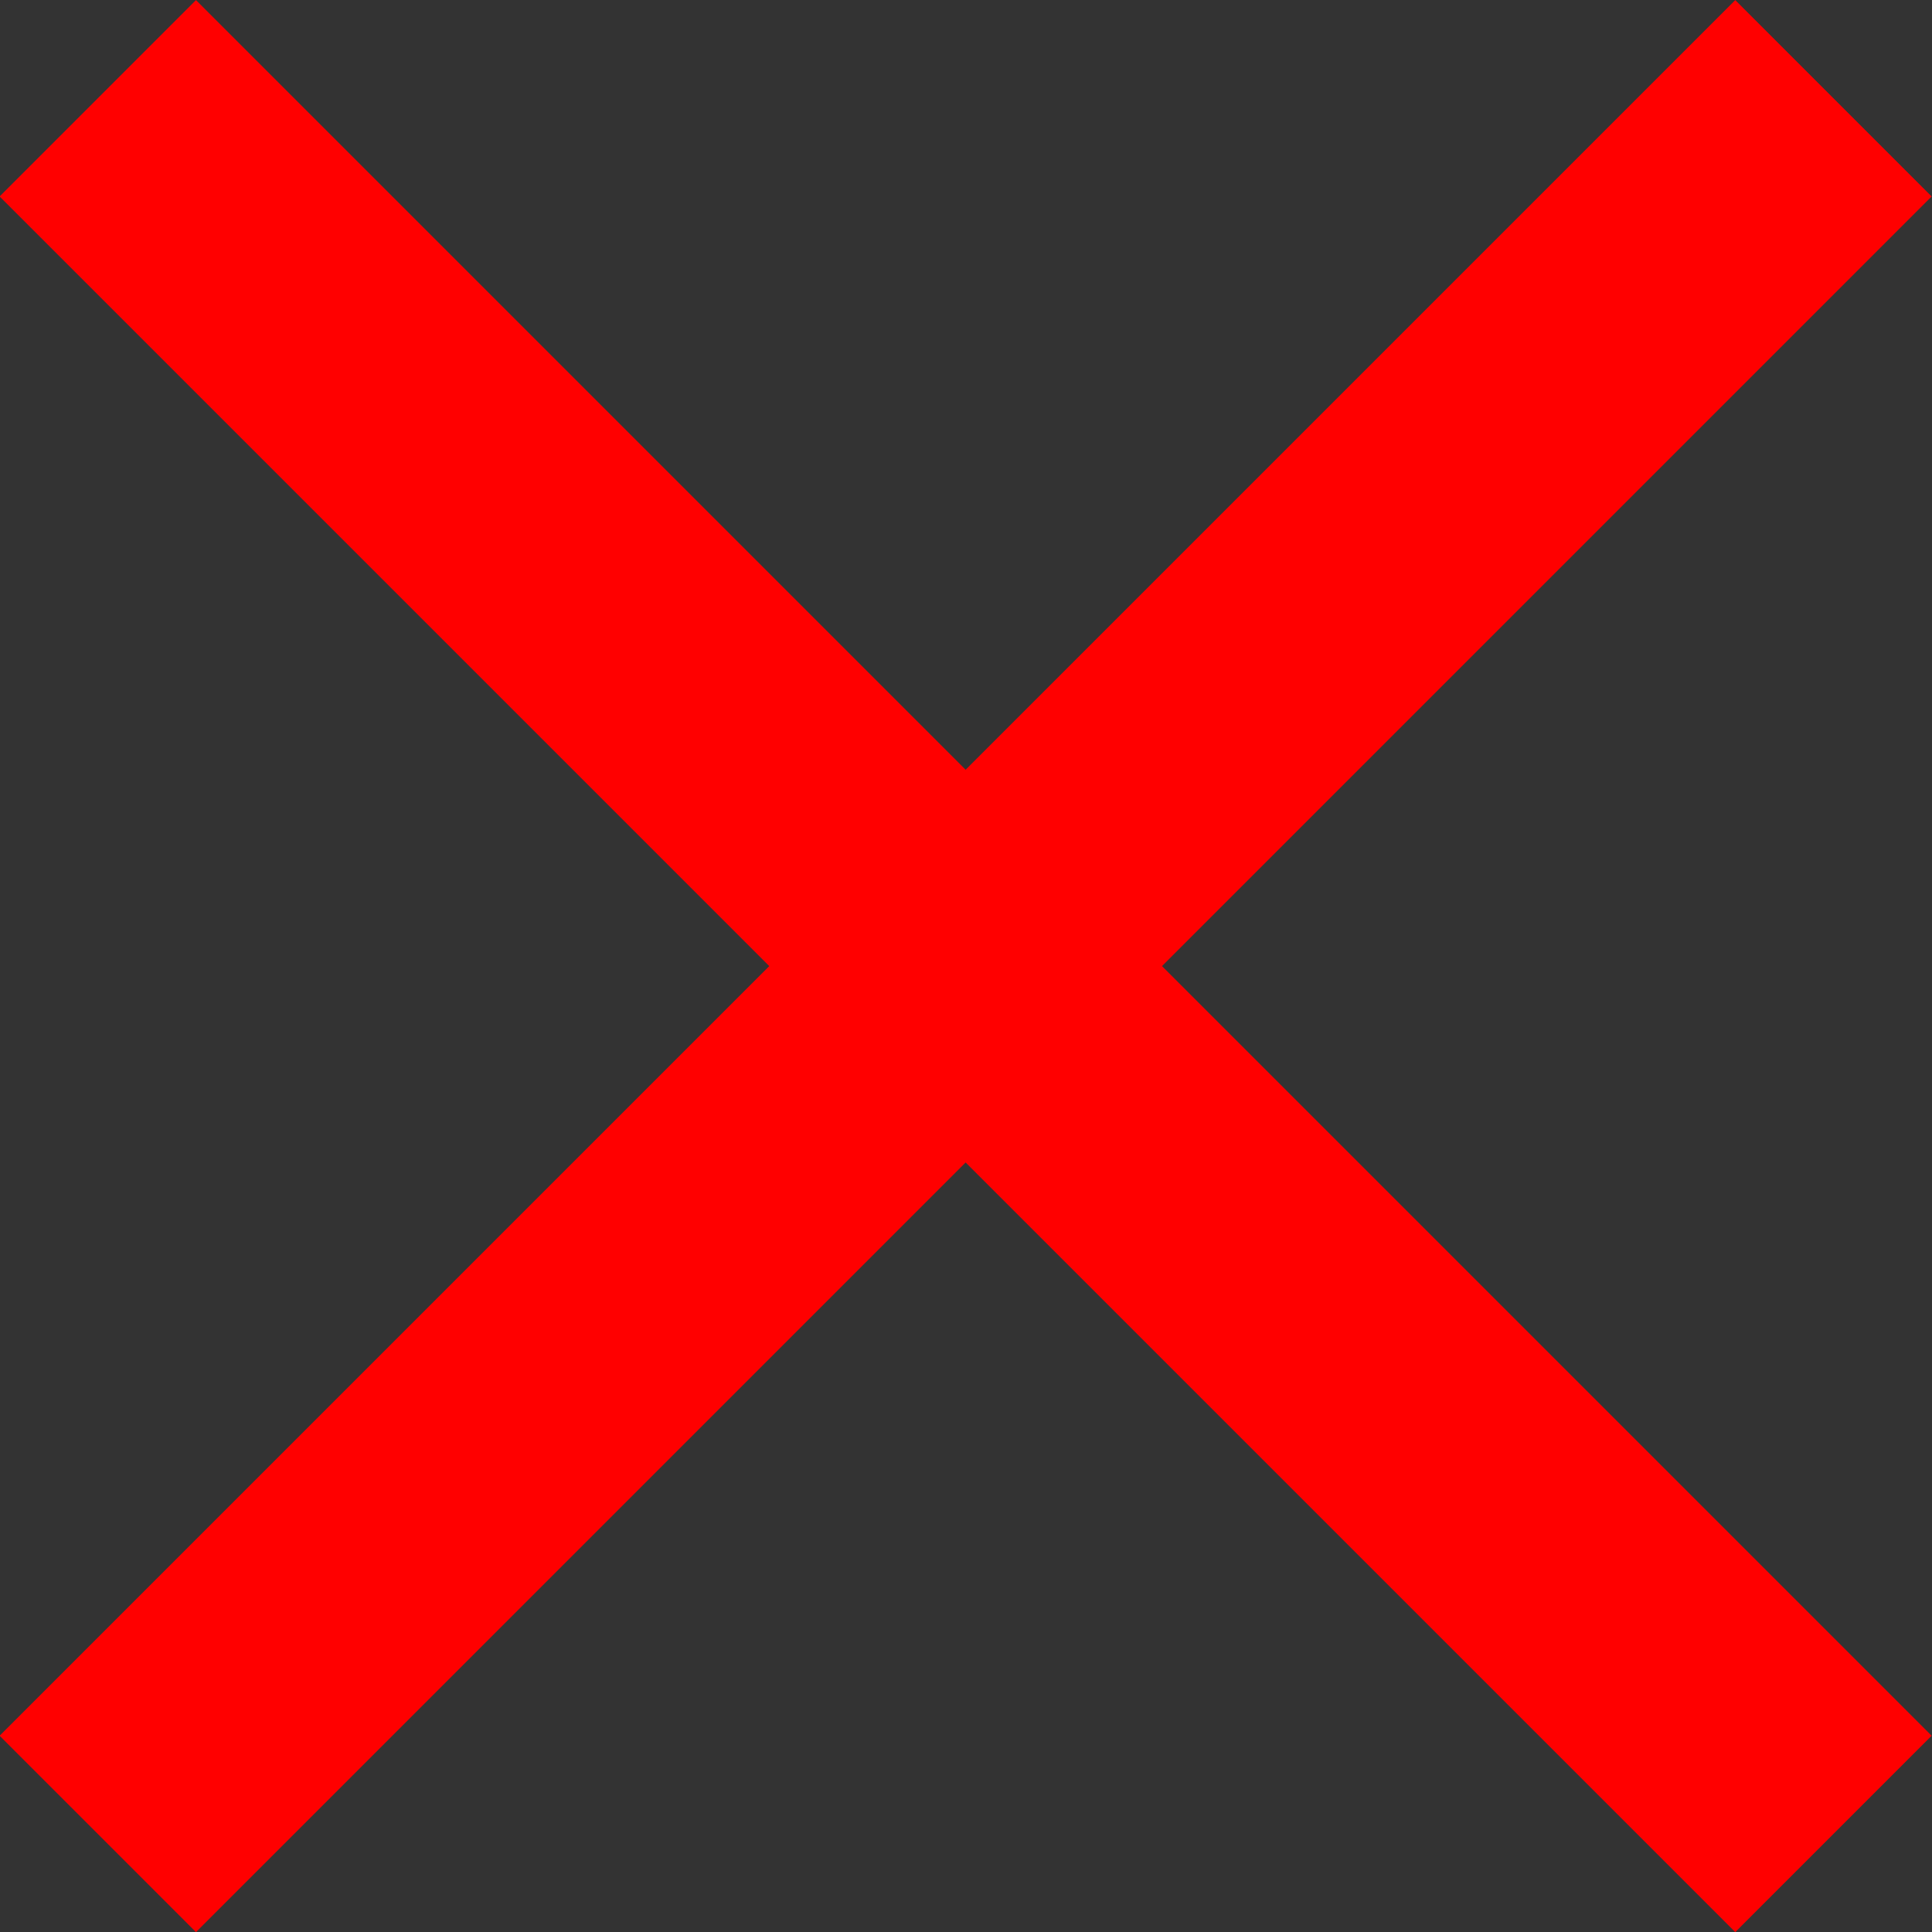 <?xml version="1.0" encoding="UTF-8" standalone="no"?>
<!-- Created with Inkscape (http://www.inkscape.org/) -->

<svg
   xmlns:dc="http://purl.org/dc/elements/1.1/"
   xmlns:cc="http://creativecommons.org/ns#"
   xmlns:rdf="http://www.w3.org/1999/02/22-rdf-syntax-ns#"
   xmlns:svg="http://www.w3.org/2000/svg"
   xmlns="http://www.w3.org/2000/svg"
   xmlns:sodipodi="http://sodipodi.sourceforge.net/DTD/sodipodi-0.dtd"
   xmlns:inkscape="http://www.inkscape.org/namespaces/inkscape"
   width="55.656"
   height="55.656"
   id="svg3063"
   version="1.1"
   inkscape:version="0.48.1 r9760"
   sodipodi:docname="kerb.svg">
  <rect width="100%" height="100%" fill="#333333" stroke="none"/>
  <defs
     id="defs3065" />
  <sodipodi:namedview
     id="base"
     pagecolor="#ffffff"
     bordercolor="#666666"
     borderopacity="1.0"
     gridtolerance="10000"
     guidetolerance="10"
     objecttolerance="10"
     inkscape:pageopacity="0.0"
     inkscape:pageshadow="2"
     inkscape:zoom="7.9195959"
     inkscape:cx="13.552663"
     inkscape:cy="44.258701"
     inkscape:document-units="mm"
     inkscape:current-layer="layer1"
     showgrid="true"
     inkscape:window-width="1680"
     inkscape:window-height="1008"
     inkscape:window-x="-1"
     inkscape:window-y="-1"
     inkscape:window-maximized="1"
     units="mm"
     fit-margin-top="0"
     fit-margin-left="0"
     fit-margin-right="0"
     fit-margin-bottom="0" />
  <g
     inkscape:label="Пласт 1"
     inkscape:groupmode="layer"
     id="layer1"
     transform="translate(-316.469,-574.531)">
    <path
       style="color:#000000;fill:#ffffff;fill-opacity:1;fill-rule:nonzero;stroke:#ff0000;stroke-width:8;stroke-linecap:butt;stroke-linejoin:miter;stroke-miterlimit:4;stroke-opacity:1;stroke-dasharray:none;stroke-dashoffset:0;marker:none;visibility:visible;display:inline;overflow:visible;enable-background:accumulate"
       d="m 319.286,627.362 50,-50"
       id="path3904"
       inkscape:connector-curvature="0"
       sodipodi:nodetypes="cc"
       inkscape:export-filename="/tmp/kerb16.png"
       inkscape:export-xdpi="25.873104"
       inkscape:export-ydpi="25.873104" />
    <path
       sodipodi:nodetypes="cc"
       inkscape:connector-curvature="0"
       id="path3906"
       d="m 319.286,577.362 50,50"
       style="color:#000000;fill:#ffffff;fill-opacity:1;fill-rule:nonzero;stroke:#ff0000;stroke-width:8;stroke-linecap:butt;stroke-linejoin:miter;stroke-miterlimit:4;stroke-opacity:1;stroke-dasharray:none;stroke-dashoffset:0;marker:none;visibility:visible;display:inline;overflow:visible;enable-background:accumulate"
       inkscape:export-filename="/var/www/osb/images/icons/kerb28.png"
       inkscape:export-xdpi="45.277935"
       inkscape:export-ydpi="45.277935" />
  </g>
</svg>
